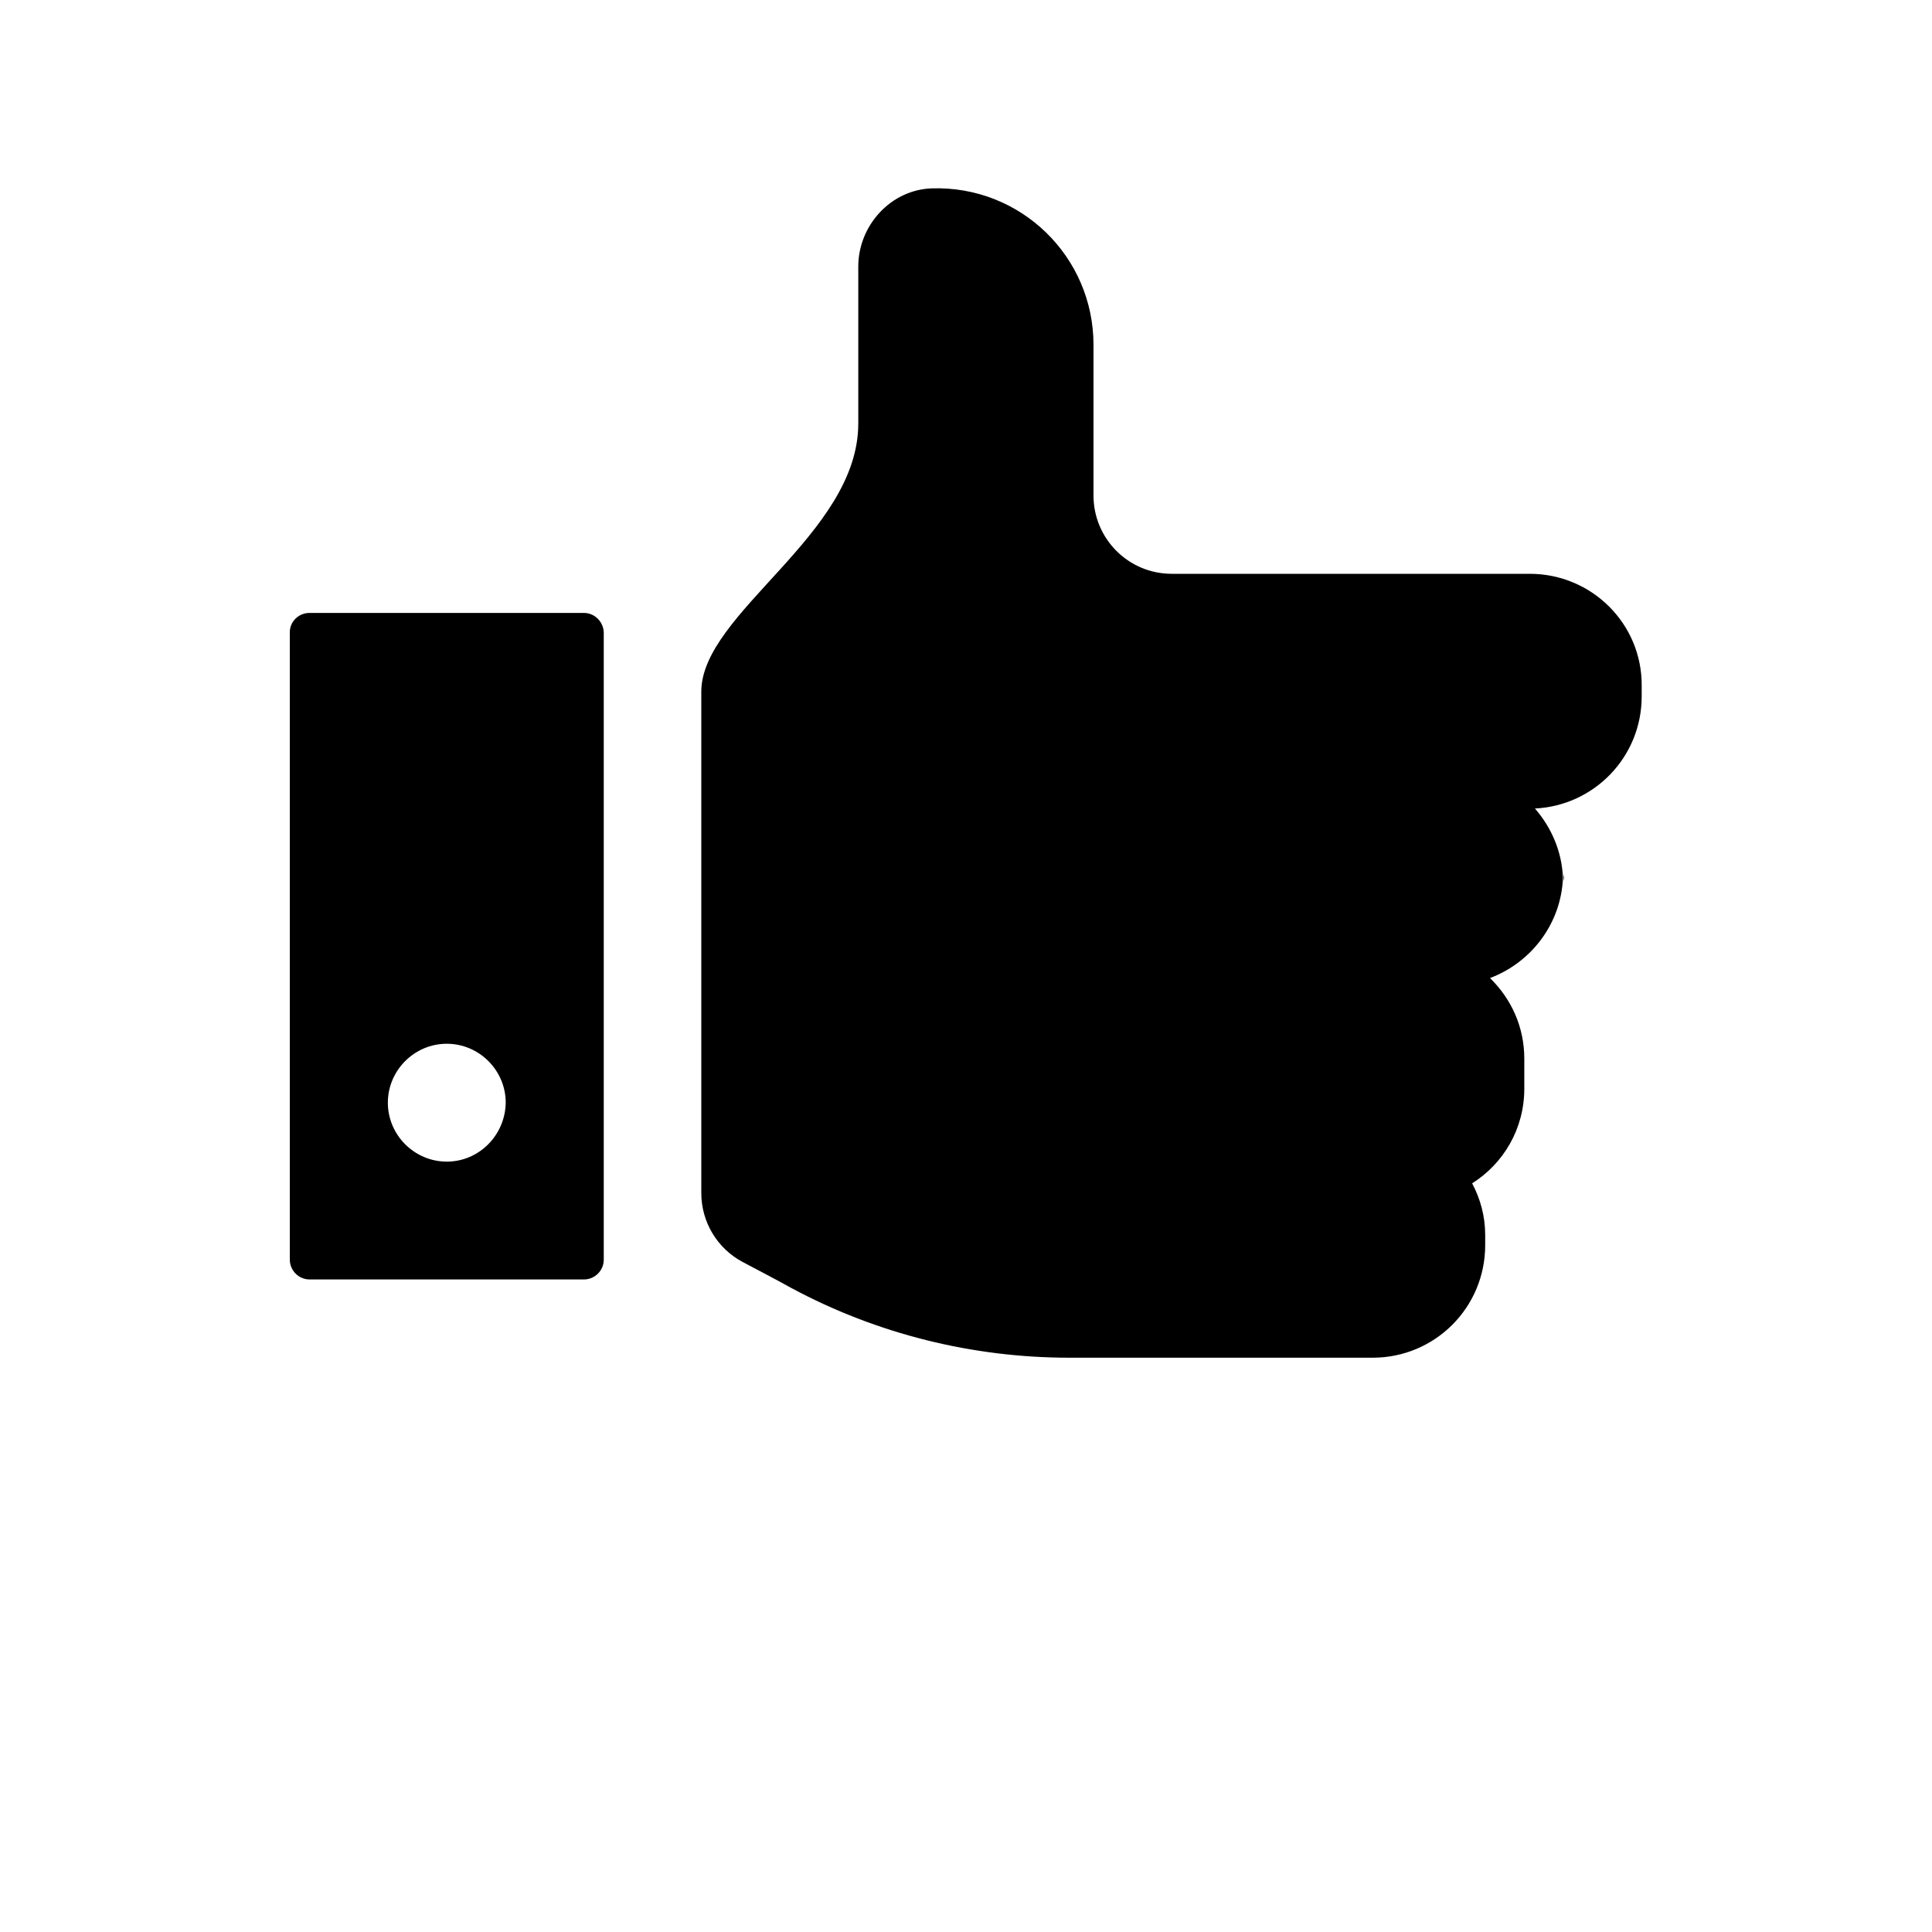 <?xml version="1.0" encoding="UTF-8"?>
<svg width="700pt" height="700pt" version="1.1" viewBox="0 0 700 700" xmlns="http://www.w3.org/2000/svg">
 <path d="m566.65 316.23c0 0.699-0.176 1.227-0.176 1.75 0 0.523 0.176 1.051 0.176 1.574zm-12.422-108.33h-129.68c-15.75 0-28.352-12.773-28.352-28.352v-54.598c0-32.023-26.426-57.75-58.625-56.699-14.875 0.523-26.602 13.477-26.602 28.352v56.875c0 40.25-56.875 68.602-56.875 97.125v181.65c0 10.5 5.773 20.125 15.051 25.023 5.25 2.801 11.375 5.949 17.676 9.449 30.977 16.625 65.625 25.199 100.62 25.199h109.9c22.574 0 40.773-18.199 40.773-40.773v-3.676c0-6.824-1.75-13.125-4.727-18.727 11.375-7.176 18.898-19.773 18.898-34.301v-10.852c0-11.551-4.727-21.699-12.426-29.227 14.875-5.602 25.727-19.602 26.426-36.227-0.352-9.625-4.199-18.375-10.148-25.199 21.523-1.051 38.676-18.727 38.676-40.602l0.004-3.84c0.176-22.398-18.023-40.602-40.598-40.602zm-342.65 14.176h-99.398c-4.027 0-7.176 3.152-7.176 7v227.32c0 3.852 3.148 7.176 7.176 7.176h99.398c3.852 0 7.176-3.148 7.176-7.176v-227.32c-0.176-3.848-3.324-7-7.176-7zm-49.699 198.8c-11.727 0-21.352-9.625-21.352-21.352 0-11.727 9.625-21.352 21.352-21.352s21.352 9.625 21.352 21.352c-0.176 11.727-9.625 21.352-21.352 21.352z"/>
</svg>
